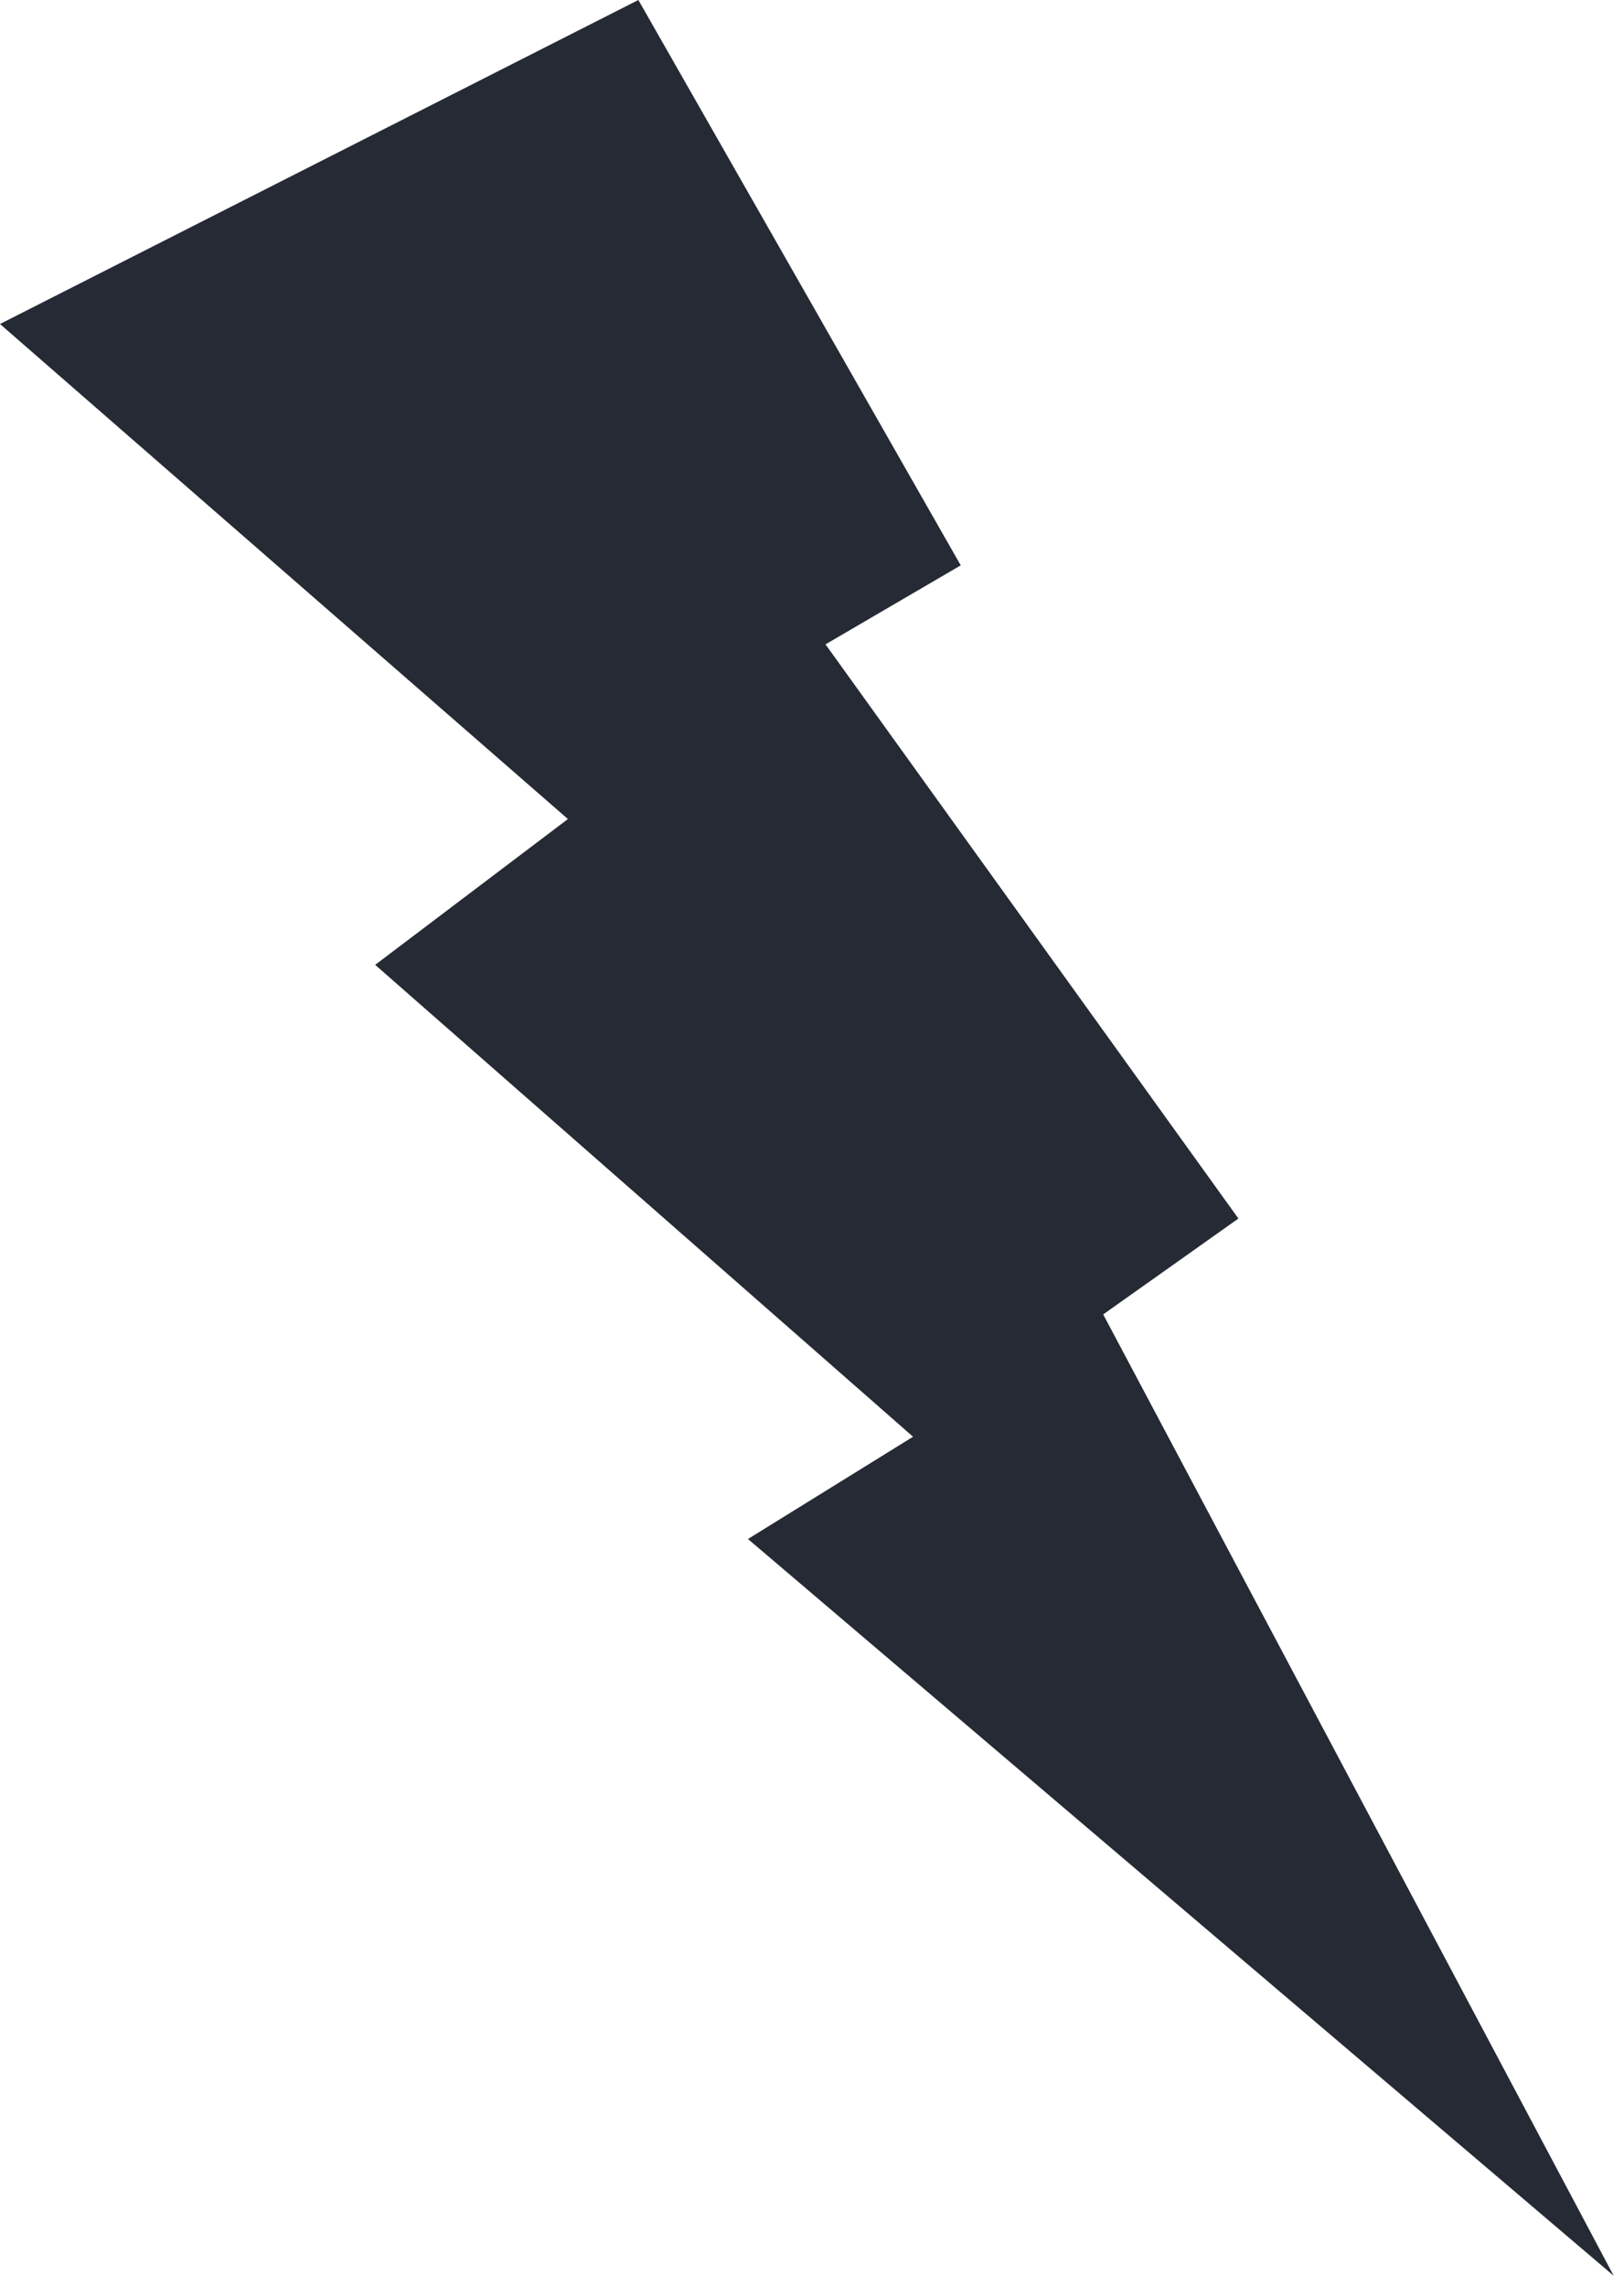 <svg width="157" height="221" xmlns="http://www.w3.org/2000/svg" xmlns:xlink="http://www.w3.org/1999/xlink" overflow="hidden"><defs><clipPath id="clip0"><rect x="231" y="37" width="157" height="221"/></clipPath></defs><g clip-path="url(#clip0)" transform="translate(-231 -37)"><path d="M292.714 37 323.878 91.654 310.806 99.293 350.723 154.799 337.651 164.067 387 257 303.309 185.78 319.27 175.893 267.27 130.274 285.903 116.179 231 68.322 292.714 37Z" fill="#252A34" fill-rule="evenodd"/></g></svg>